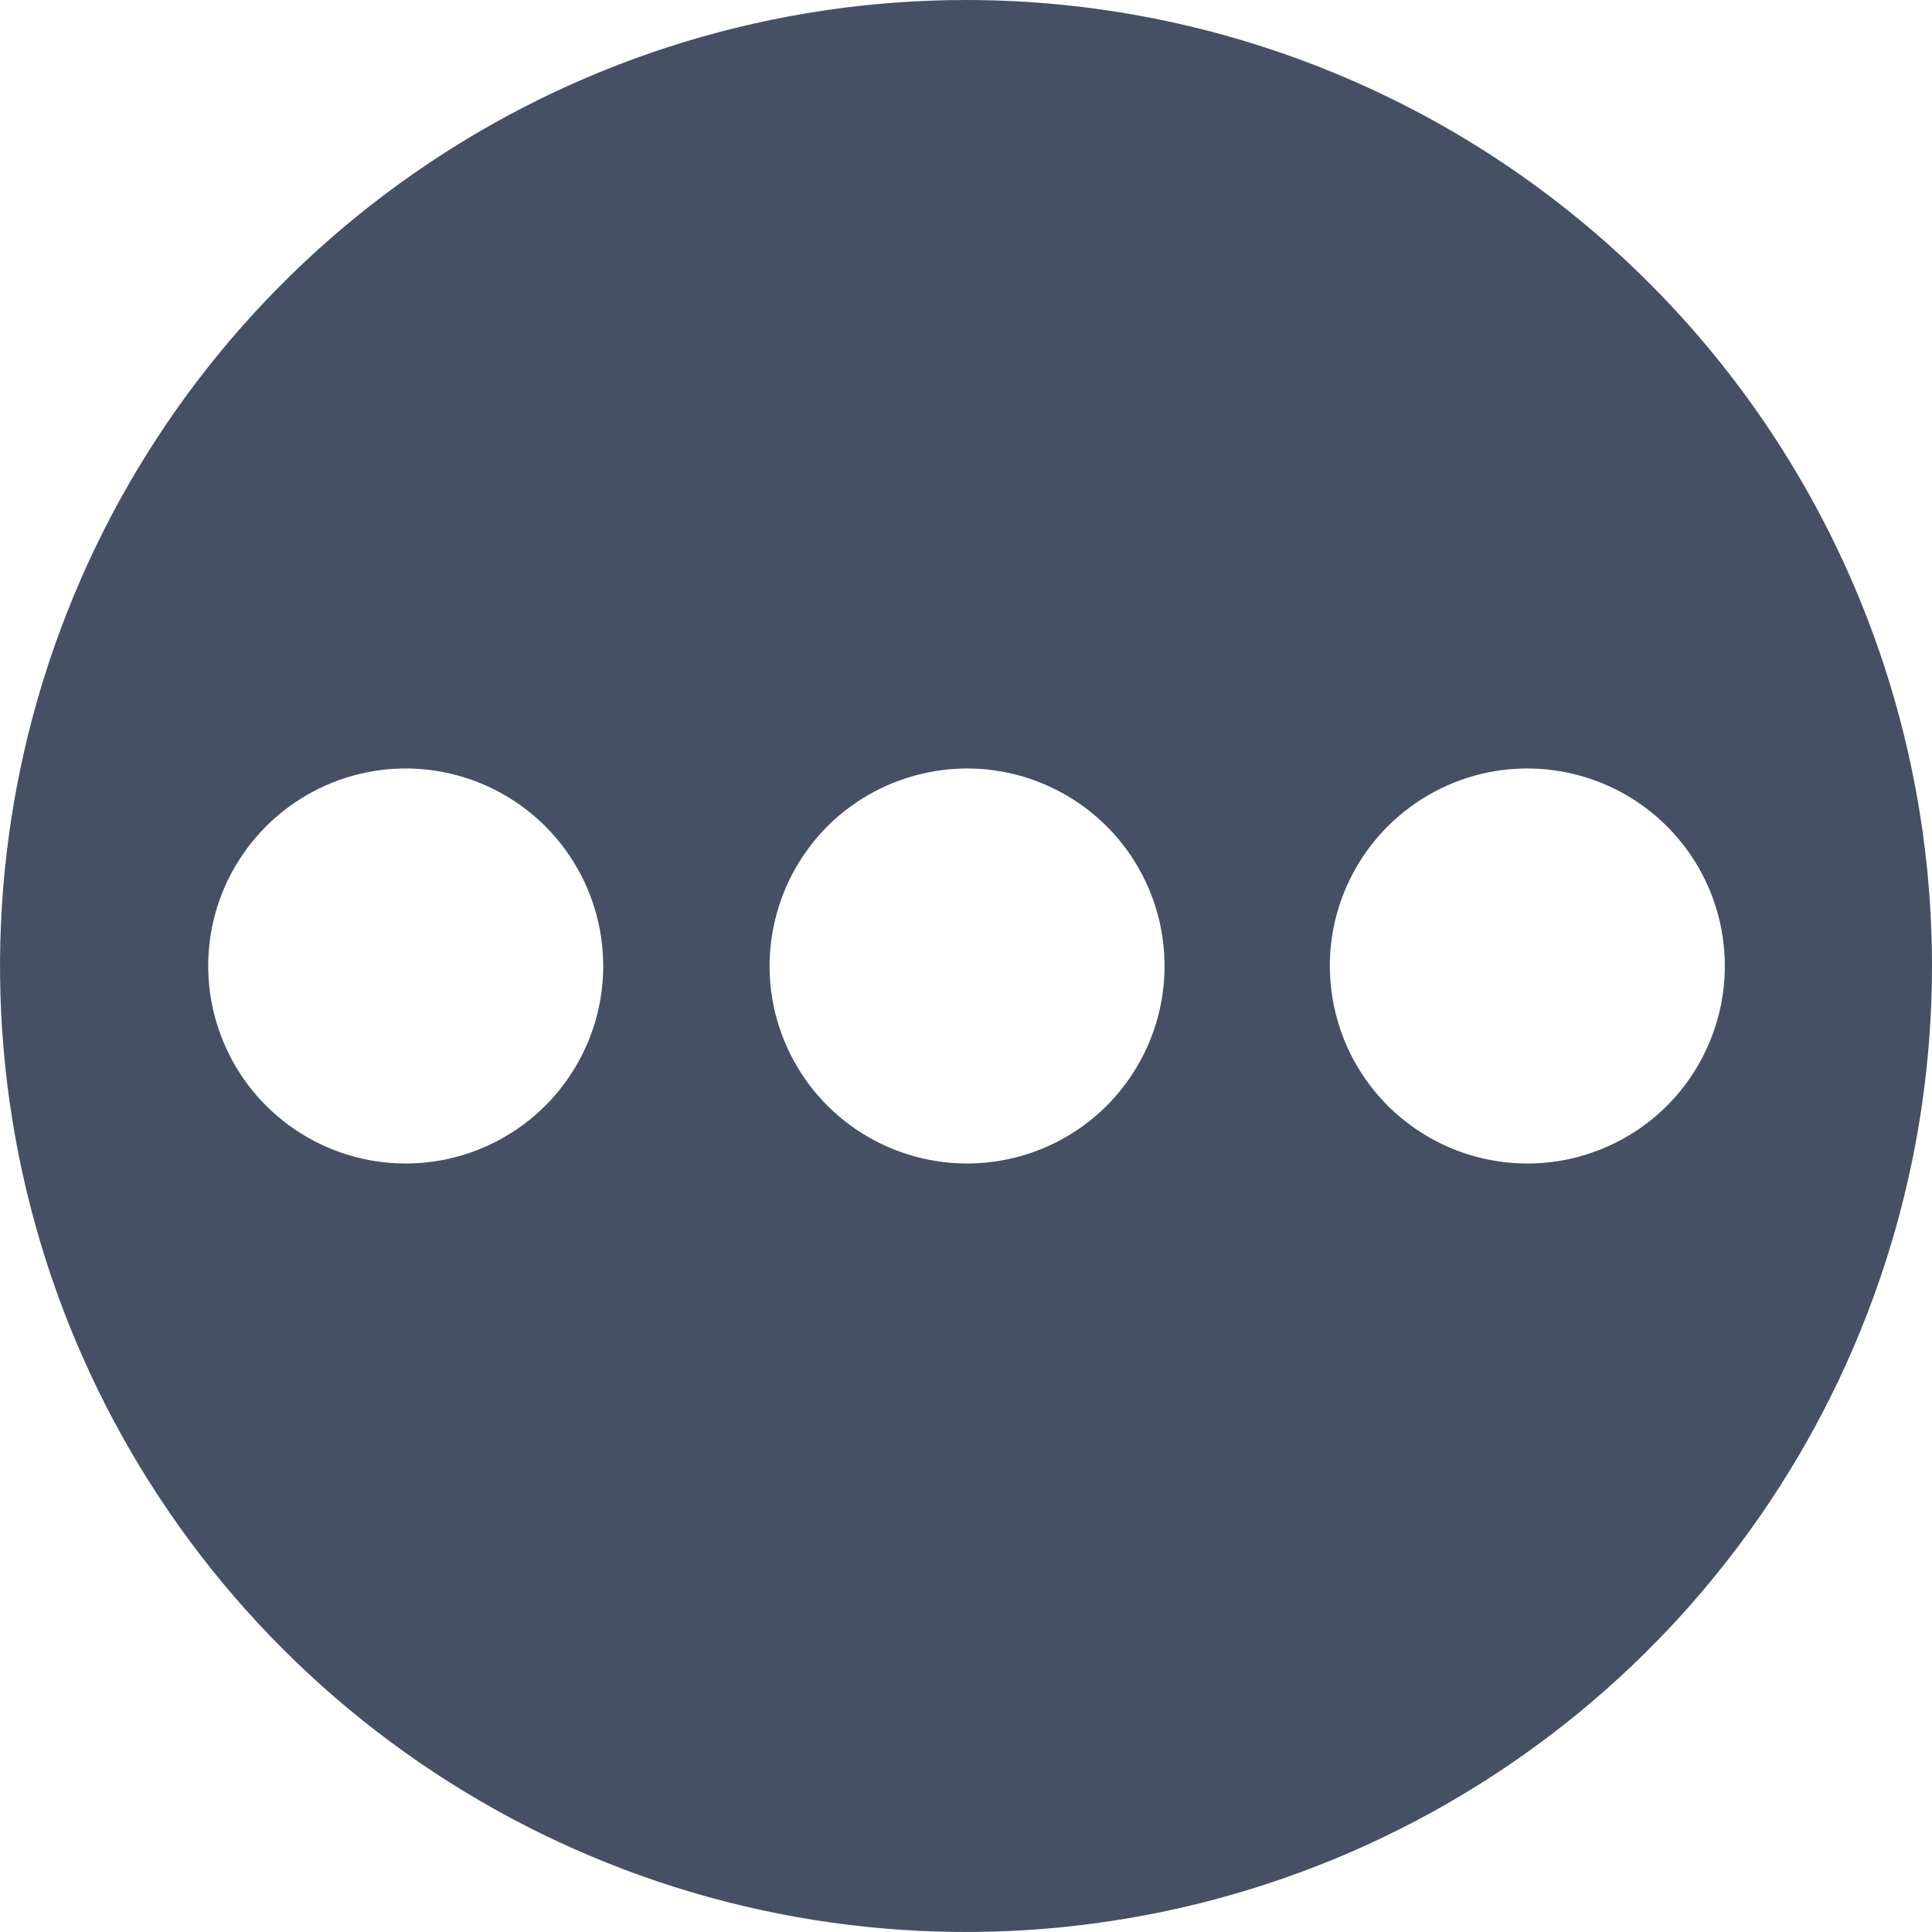 <svg width="18" height="18" viewBox="0 0 18 18" fill="none" xmlns="http://www.w3.org/2000/svg">
<path fill-rule="evenodd" clip-rule="evenodd" d="M9 0C7.22 0 5.48 0.528 4 1.517C2.52 2.506 1.366 3.911 0.685 5.556C0.004 7.2 -0.174 9.01 0.173 10.756C0.52 12.502 1.377 14.105 2.636 15.364C3.895 16.623 5.498 17.48 7.244 17.827C8.99 18.174 10.8 17.996 12.444 17.315C14.089 16.634 15.494 15.48 16.483 14C17.472 12.52 18 10.78 18 9C18 7.818 17.767 6.648 17.315 5.556C16.863 4.464 16.2 3.472 15.364 2.636C14.528 1.8 13.536 1.137 12.444 0.685C11.352 0.233 10.182 0 9 0ZM3.78 10.84C3.416 10.84 3.06 10.732 2.758 10.53C2.455 10.328 2.219 10.04 2.08 9.704C1.941 9.368 1.904 8.998 1.975 8.641C2.046 8.284 2.222 7.956 2.479 7.699C2.736 7.442 3.064 7.266 3.421 7.195C3.778 7.124 4.148 7.161 4.484 7.3C4.82 7.439 5.108 7.675 5.31 7.978C5.512 8.28 5.62 8.636 5.62 9C5.62 9.242 5.572 9.481 5.48 9.704C5.387 9.927 5.252 10.13 5.081 10.301C4.91 10.472 4.707 10.607 4.484 10.7C4.261 10.792 4.022 10.84 3.78 10.84ZM9 10.84C8.637 10.838 8.282 10.728 7.98 10.525C7.679 10.322 7.445 10.034 7.307 9.697C7.169 9.361 7.134 8.991 7.207 8.635C7.279 8.279 7.455 7.952 7.712 7.695C7.97 7.439 8.298 7.265 8.655 7.195C9.011 7.124 9.381 7.161 9.716 7.301C10.052 7.441 10.339 7.676 10.541 7.979C10.742 8.281 10.85 8.637 10.85 9C10.85 9.242 10.802 9.483 10.709 9.706C10.616 9.93 10.479 10.134 10.308 10.305C10.136 10.476 9.932 10.611 9.707 10.703C9.483 10.795 9.242 10.841 9 10.84ZM14.23 10.84C13.866 10.84 13.51 10.732 13.208 10.53C12.905 10.328 12.669 10.04 12.53 9.704C12.391 9.368 12.354 8.998 12.425 8.641C12.496 8.284 12.672 7.956 12.929 7.699C13.186 7.442 13.514 7.266 13.871 7.195C14.228 7.124 14.598 7.161 14.934 7.3C15.27 7.439 15.558 7.675 15.76 7.978C15.962 8.28 16.07 8.636 16.07 9C16.07 9.483 15.88 9.946 15.542 10.291C15.203 10.635 14.743 10.832 14.26 10.84H14.23Z" fill="#455065"/>
</svg>
